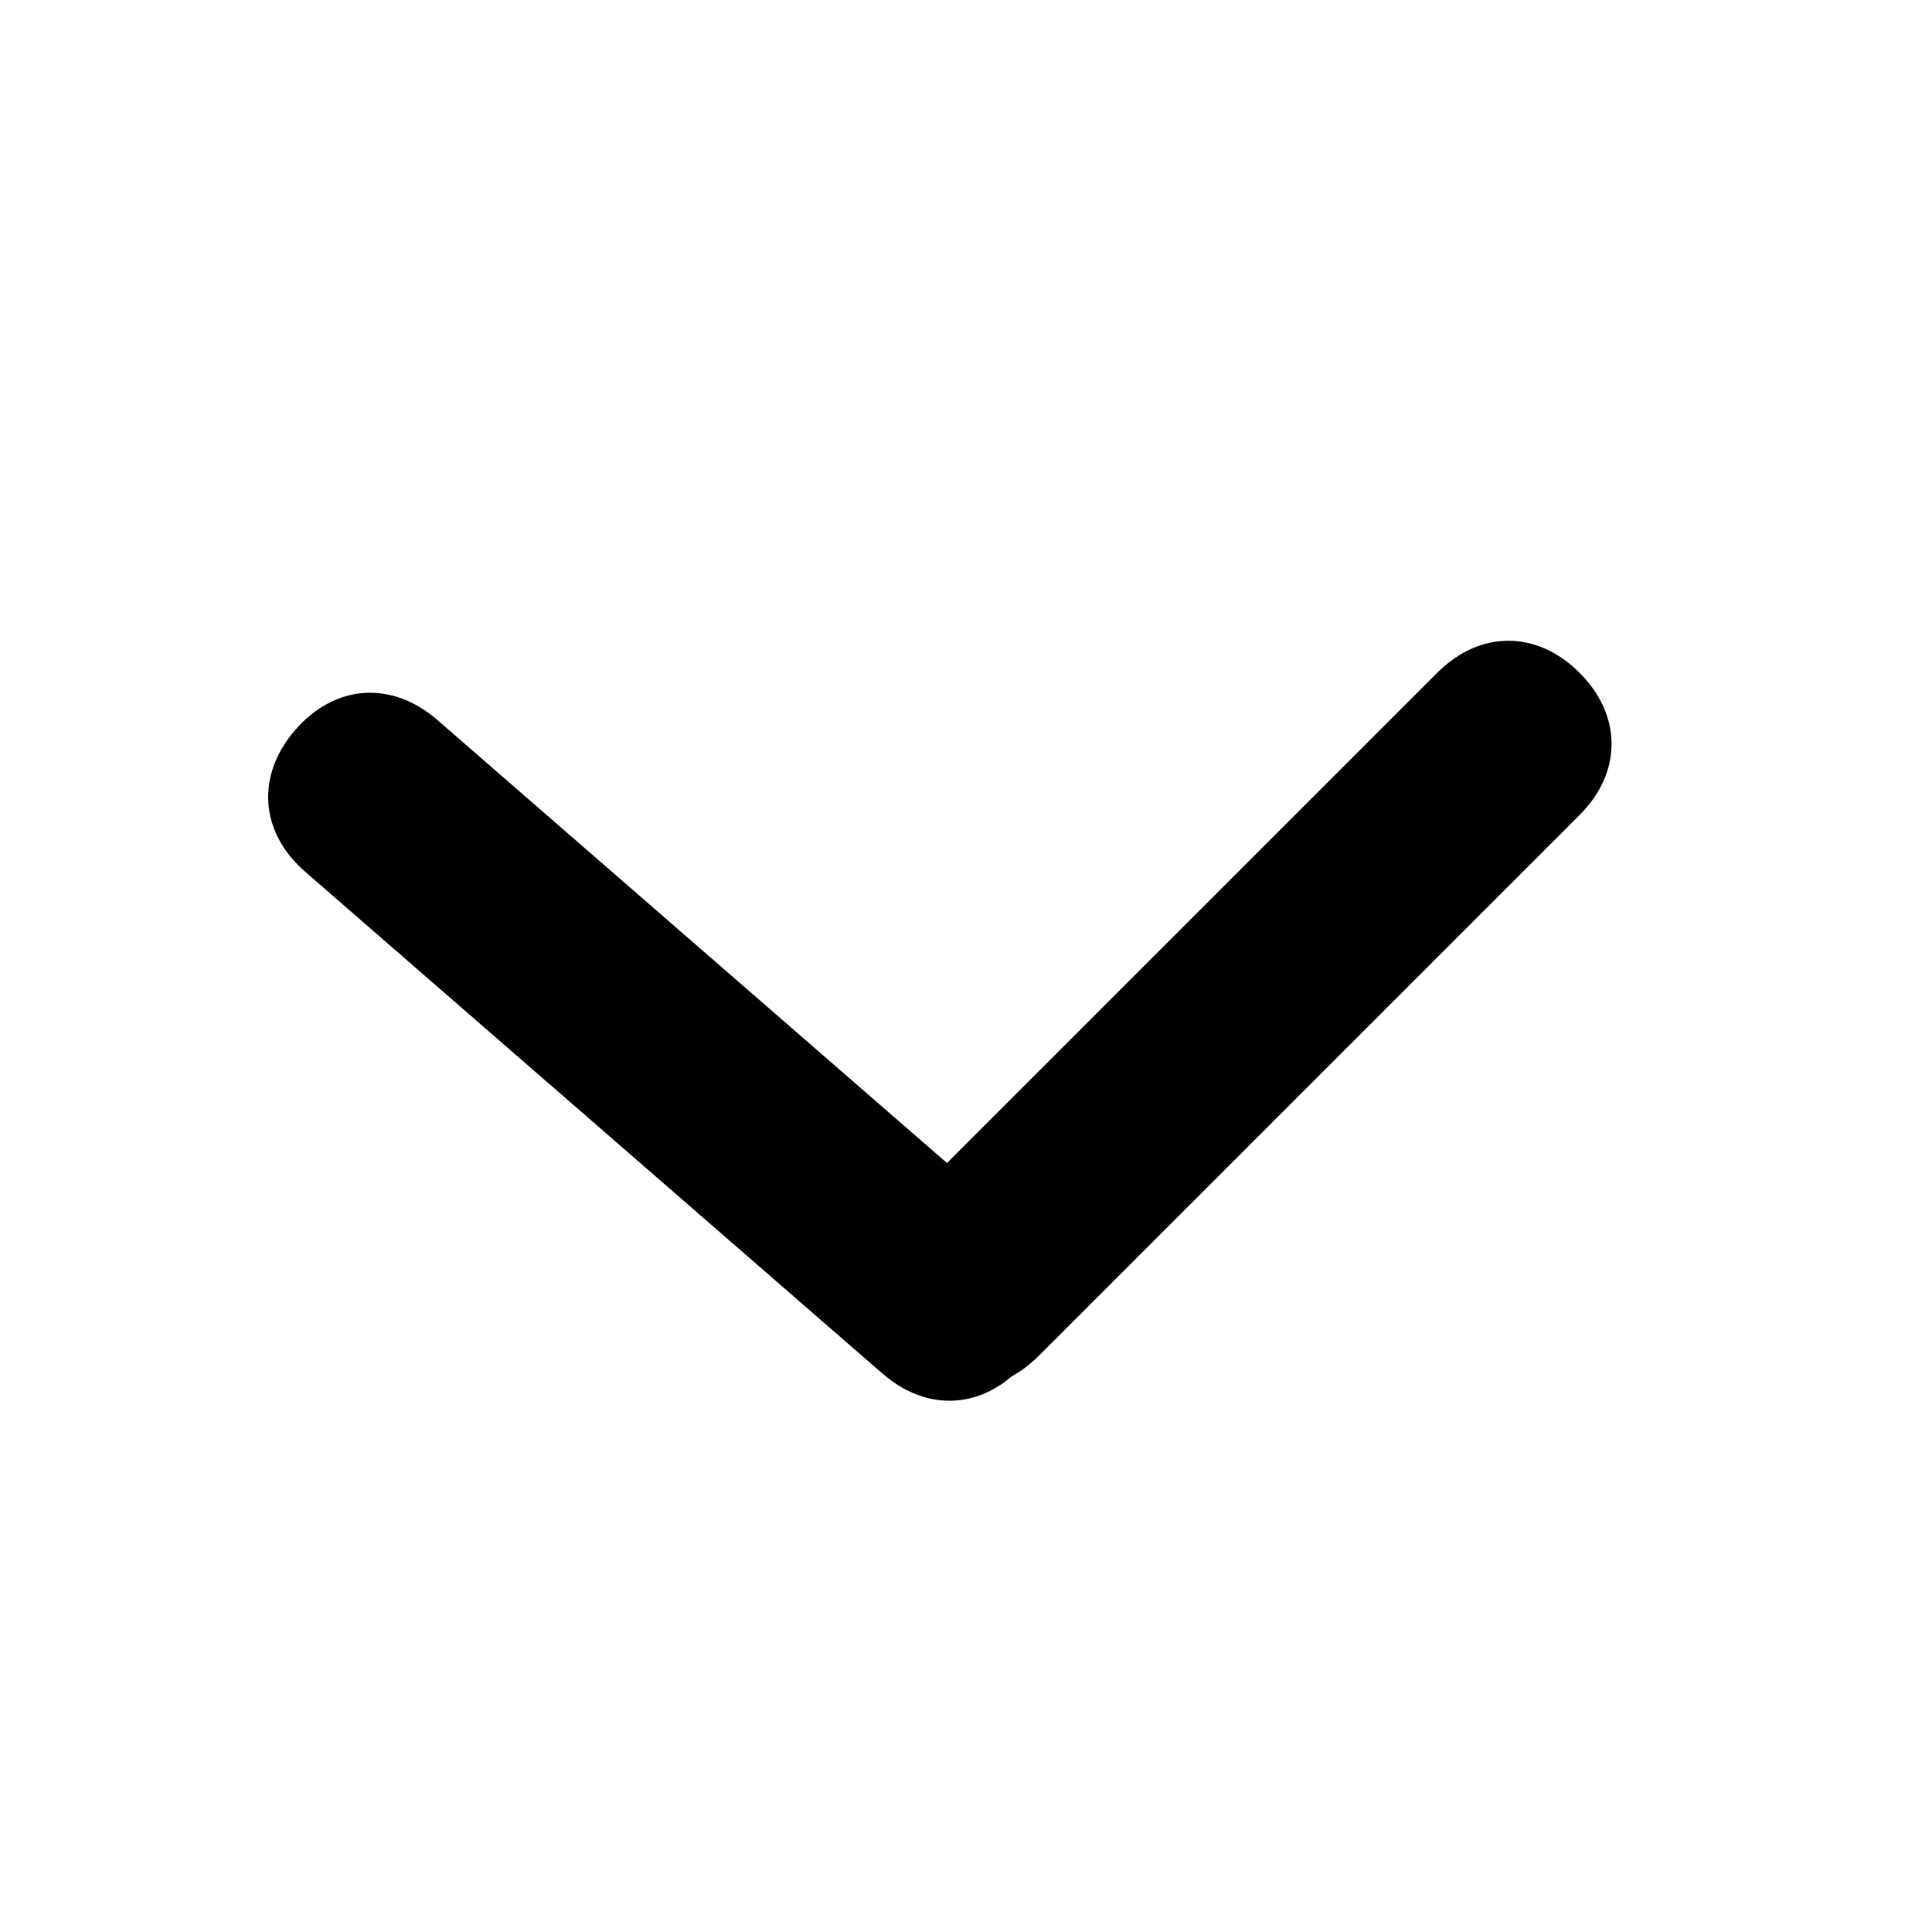 <?xml version="1.0" encoding="UTF-8" standalone="no"?>
<svg width="24px" height="24px" viewBox="0 0 24 24" version="1.1" xmlns="http://www.w3.org/2000/svg" xmlns:xlink="http://www.w3.org/1999/xlink">
    <!-- Generator: sketchtool 3.7.1 (28215) - http://www.bohemiancoding.com/sketch -->
    <title>icon-select arrow</title>
    <desc>Created with sketchtool.</desc>
    <defs></defs>
    <g id="Dashboard" stroke="none" stroke-width="1" fill="none" fill-rule="evenodd">
        <g id="Dashboard---styles" transform="translate(-816, -240)" fill="#000000">
            <g id="icons" transform="translate(734, 69)">
                <g id="arrow-up" transform="translate(93.5, 183.5) rotate(-180) translate(-93.5, -183.5) translate(84, 178)">
                    <path d="M8.053,6.247 C7.303,6.247 6.803,5.747 6.803,4.997 C6.803,4.247 7.303,3.747 8.053,3.747 L17.553,3.747 C18.303,3.747 18.803,4.247 18.803,4.997 C18.803,5.747 18.303,6.247 17.553,6.247 L8.053,6.247 Z" id="Shape" transform="translate(12.803, 4.997) rotate(41) translate(-12.803, -4.997) "></path>
                    <path d="M0.871,6.65 C0.121,6.65 -0.379,6.15 -0.379,5.4 C-0.379,4.65 0.121,4.15 0.871,4.15 L10.371,4.15 C11.121,4.15 11.621,4.65 11.621,5.4 C11.621,6.15 11.121,6.65 10.371,6.65 L0.871,6.65 Z" id="Shape" transform="translate(5.621, 5.4) rotate(-45) translate(-5.621, -5.4) "></path>
                </g>
            </g>
        </g>
    </g>
</svg>